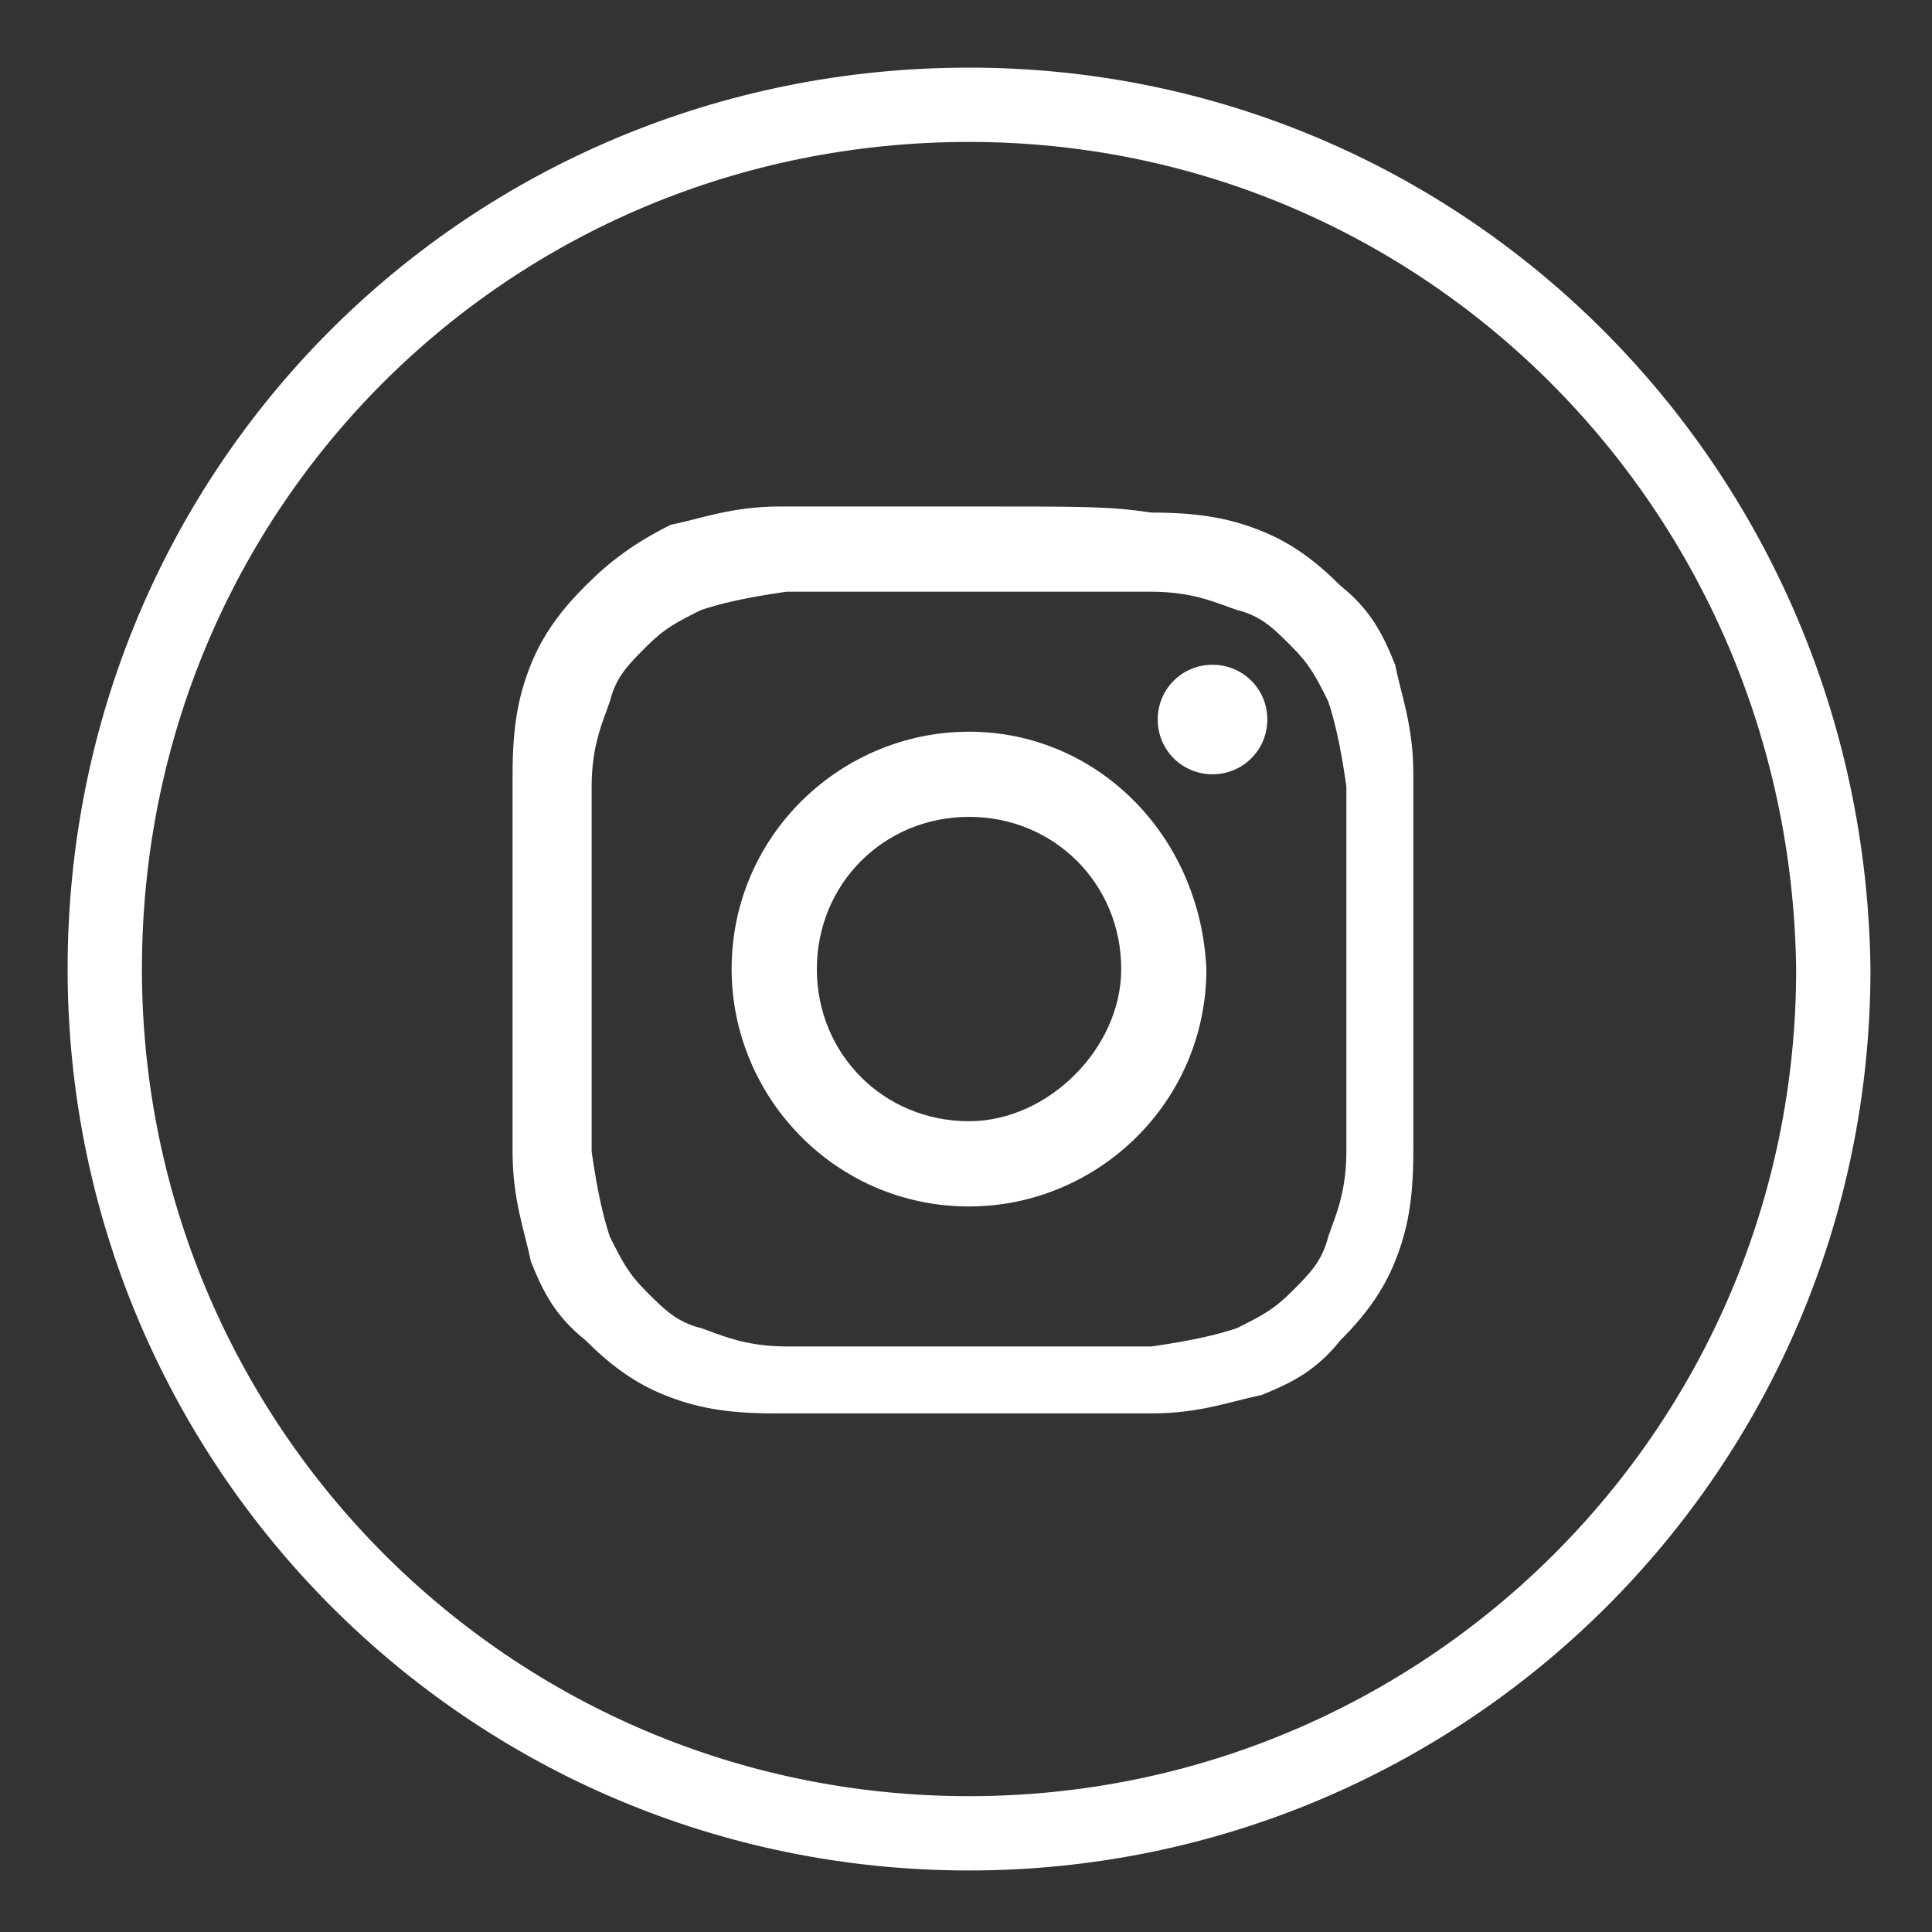 <svg width="26" height="26" viewBox="0 0 26 26" fill="none" xmlns="http://www.w3.org/2000/svg">
<rect x="0" y="0" width="26" height="26" fill="#333333" stroke="none"/>
<path d="M13.041 1.41C6.57 1.41 1.41 6.57 1.41 13.041C1.41 19.43 6.57 24.672 13.041 24.672C19.43 24.672 24.672 19.512 24.672 13.041C24.59 6.57 19.43 1.41 13.041 1.41Z" stroke="white" stroke-miterlimit="10"/>
<path d="M13.041 7.963C14.679 7.963 14.843 7.963 15.498 7.963C16.072 7.963 16.399 8.127 16.645 8.208C16.973 8.29 17.137 8.454 17.382 8.7C17.628 8.946 17.71 9.109 17.874 9.437C17.956 9.683 18.038 10.011 18.119 10.584C18.119 11.239 18.119 11.403 18.119 13.041C18.119 14.679 18.119 14.843 18.119 15.498C18.119 16.072 17.956 16.399 17.874 16.645C17.792 16.973 17.628 17.137 17.382 17.383C17.137 17.628 16.973 17.71 16.645 17.874C16.399 17.956 16.072 18.038 15.498 18.12C14.843 18.12 14.679 18.12 13.041 18.12C11.403 18.12 11.239 18.12 10.584 18.12C10.01 18.12 9.683 17.956 9.437 17.874C9.109 17.792 8.945 17.628 8.7 17.383C8.454 17.137 8.372 16.973 8.208 16.645C8.126 16.399 8.044 16.072 7.962 15.498C7.962 14.843 7.962 14.679 7.962 13.041C7.962 11.403 7.962 11.239 7.962 10.584C7.962 10.011 8.126 9.683 8.208 9.437C8.29 9.109 8.454 8.946 8.7 8.7C8.945 8.454 9.109 8.372 9.437 8.208C9.683 8.127 10.01 8.045 10.584 7.963C11.157 7.963 11.403 7.963 13.041 7.963ZM13.041 6.816C11.403 6.816 11.157 6.816 10.502 6.816C9.846 6.816 9.437 6.98 9.027 7.062C8.536 7.307 8.208 7.553 7.881 7.881C7.553 8.208 7.307 8.536 7.143 8.946C6.979 9.355 6.898 9.765 6.898 10.42C6.898 11.075 6.898 11.321 6.898 12.959C6.898 14.598 6.898 14.843 6.898 15.498C6.898 16.154 7.061 16.563 7.143 16.973C7.307 17.383 7.471 17.71 7.881 18.038C8.208 18.365 8.536 18.611 8.945 18.775C9.355 18.939 9.764 19.021 10.42 19.021C11.075 19.021 11.321 19.021 12.959 19.021C14.597 19.021 14.843 19.021 15.498 19.021C16.154 19.021 16.563 18.857 16.973 18.775C17.382 18.611 17.71 18.447 18.038 18.038C18.365 17.71 18.611 17.383 18.775 16.973C18.939 16.563 19.02 16.154 19.02 15.498C19.02 14.843 19.02 14.598 19.02 12.959C19.02 11.321 19.02 11.075 19.02 10.42C19.02 9.765 18.857 9.355 18.775 8.946C18.611 8.536 18.447 8.208 18.038 7.881C17.71 7.553 17.382 7.307 16.973 7.144C16.563 6.98 16.154 6.898 15.498 6.898C14.925 6.816 14.679 6.816 13.041 6.816Z" fill="white"/>
<path d="M13.041 9.847C11.321 9.847 9.846 11.239 9.846 13.041C9.846 14.761 11.239 16.236 13.041 16.236C14.761 16.236 16.235 14.843 16.235 13.041C16.154 11.239 14.761 9.847 13.041 9.847ZM13.041 15.089C11.894 15.089 10.993 14.188 10.993 13.041C10.993 11.895 11.894 10.993 13.041 10.993C14.188 10.993 15.089 11.895 15.089 13.041C15.089 14.106 14.106 15.089 13.041 15.089Z" fill="white"/>
<path d="M17.055 9.683C17.055 10.092 16.727 10.42 16.317 10.42C15.908 10.42 15.58 10.092 15.58 9.683C15.58 9.273 15.908 8.946 16.317 8.946C16.727 8.946 17.055 9.273 17.055 9.683Z" fill="white"/>
</svg>
